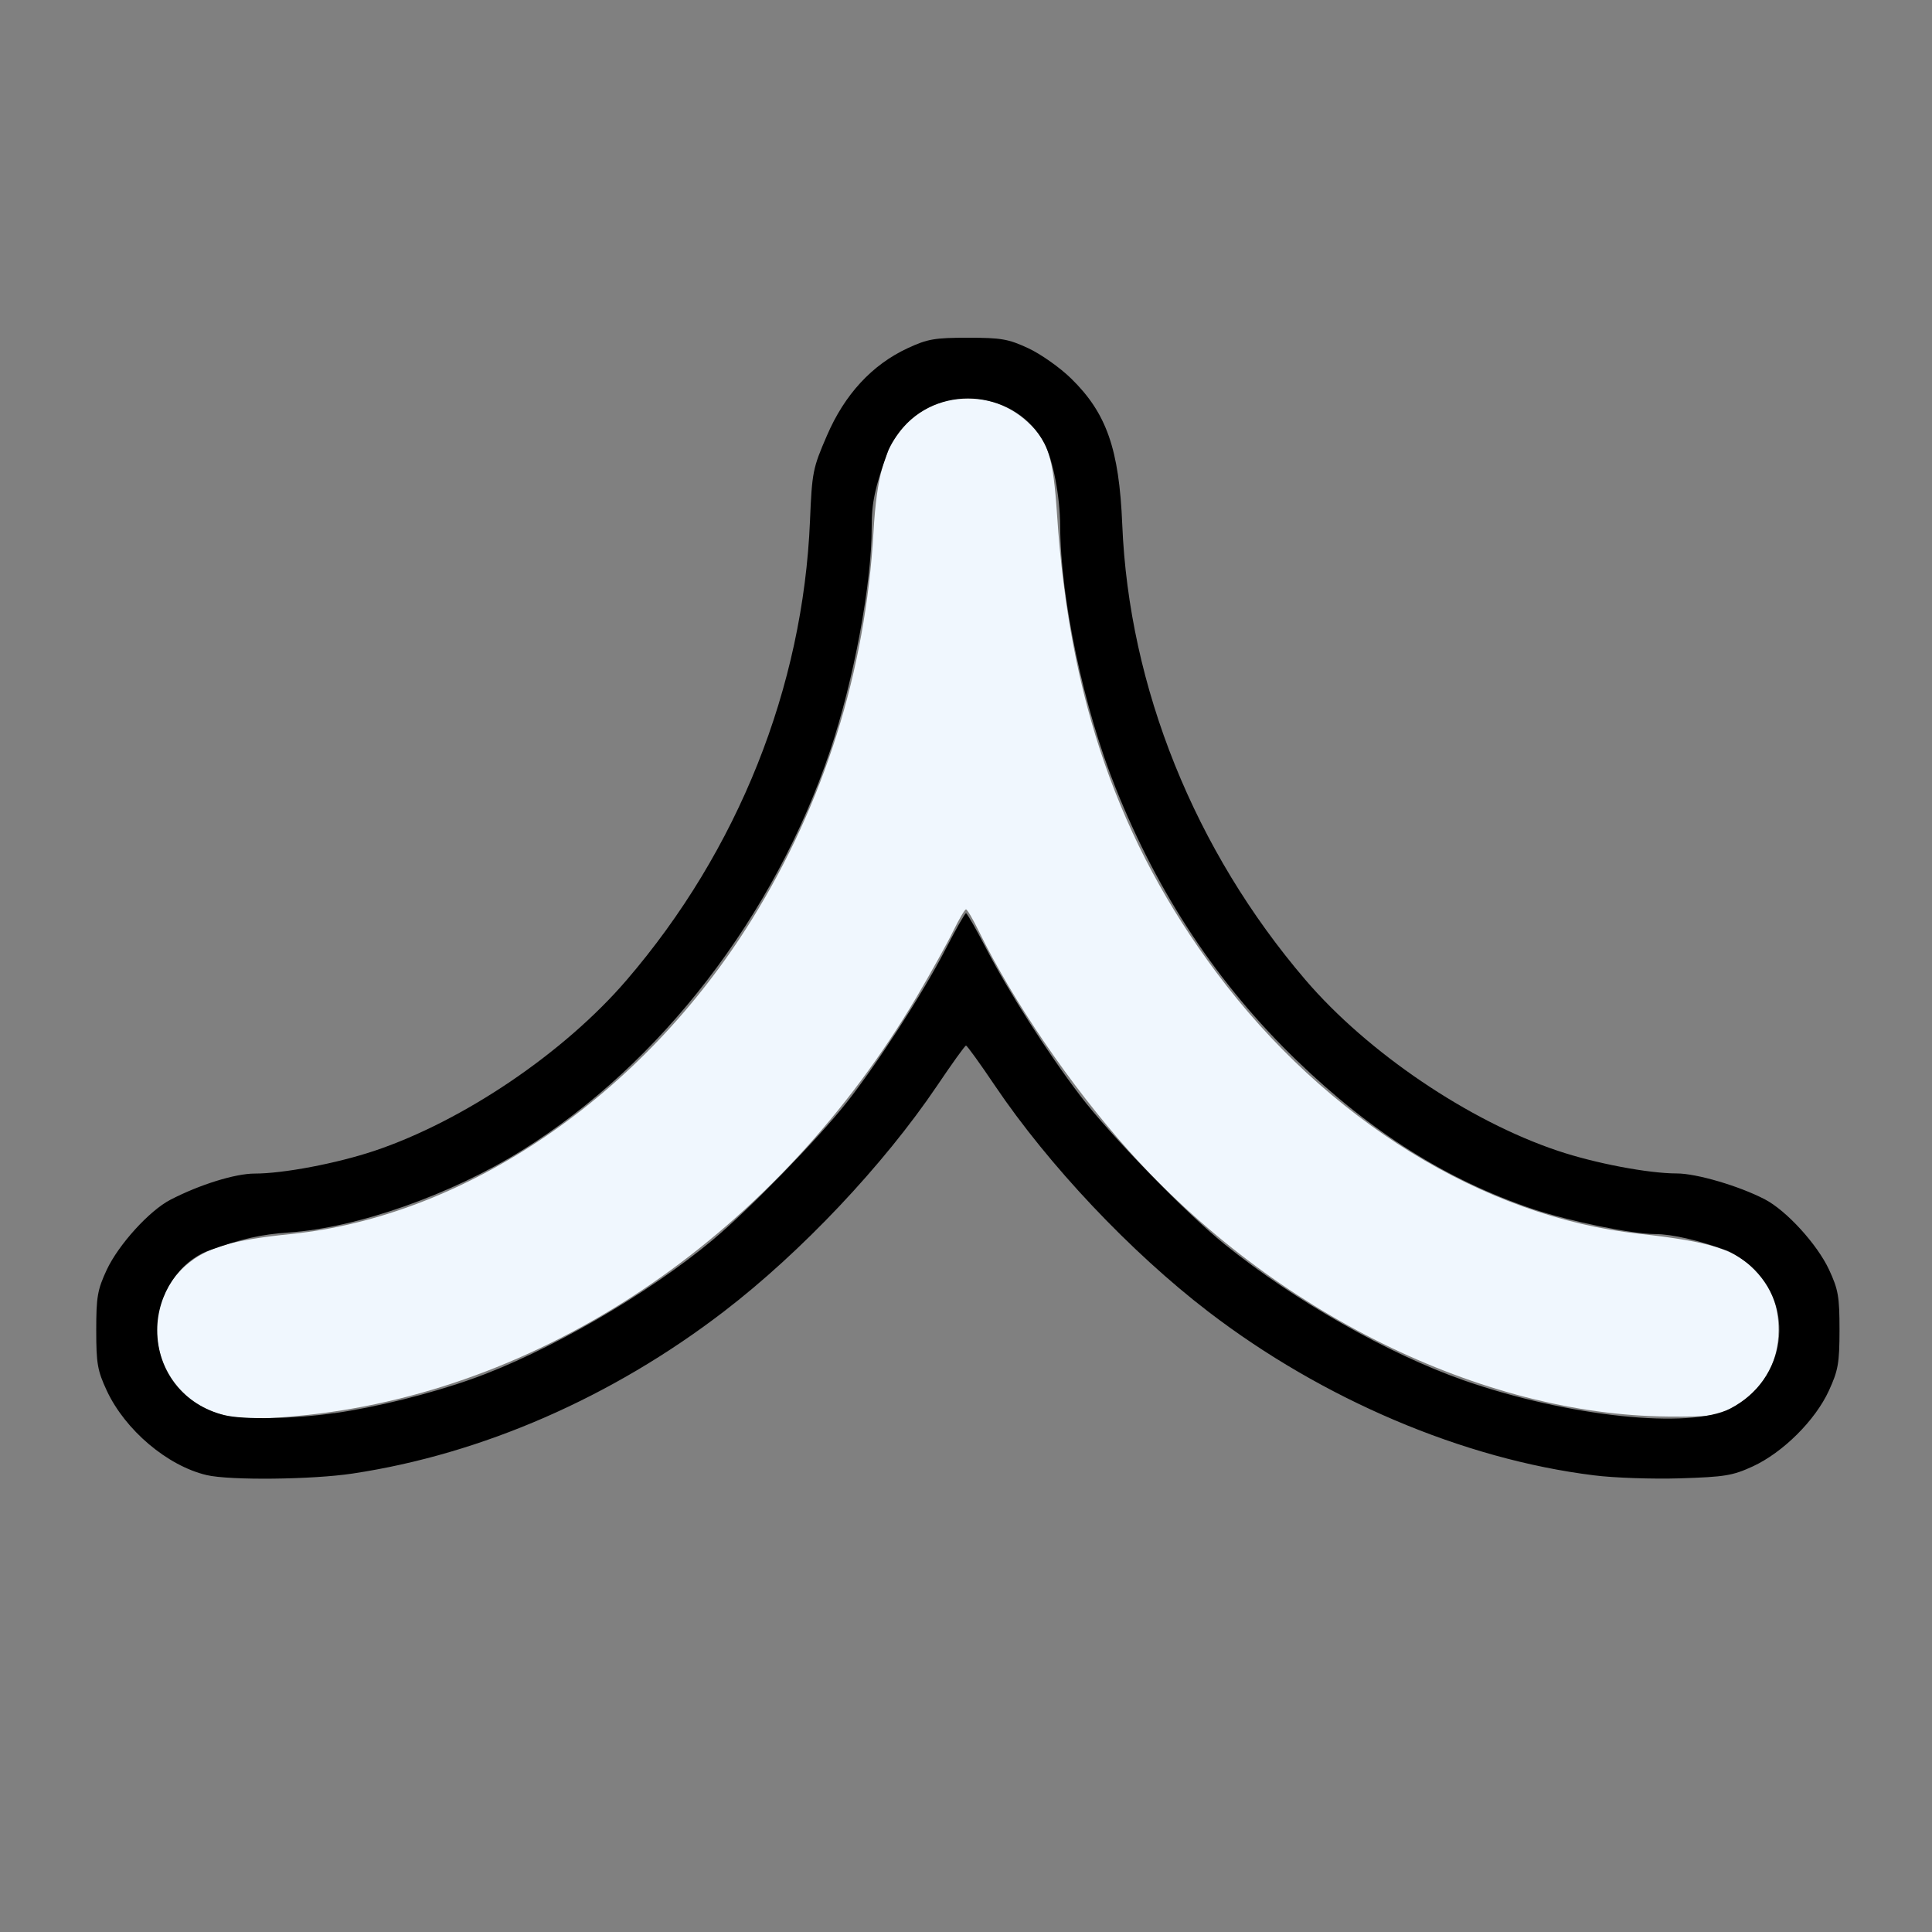 <?xml version="1.0" encoding="UTF-8" standalone="no"?>
<!-- Created with Inkscape (http://www.inkscape.org/) -->

<svg
   version="1.1"
   id="svg2"
   width="1600"
   height="1600"
   viewBox="0 0 1600 1600"
   sodipodi:docname="sharpcurve.svg"
   inkscape:version="1.2.2 (732a01da63, 2022-12-09)"
   xmlns:inkscape="http://www.inkscape.org/namespaces/inkscape"
   xmlns:sodipodi="http://sodipodi.sourceforge.net/DTD/sodipodi-0.dtd"
   xmlns="http://www.w3.org/2000/svg"
   xmlns:svg="http://www.w3.org/2000/svg"
   xmlns:rdf="http://www.w3.org/1999/02/22-rdf-syntax-ns#"
   xmlns:cc="http://creativecommons.org/ns#"
   xmlns:dc="http://purl.org/dc/elements/1.1/">
  <rect x="0" y="0" width="1600" height="1600" fill="#808080" stroke="none"/>
  <defs
     id="defs6" />
  <sodipodi:namedview
     pagecolor="#808080"
     bordercolor="#666666"
     borderopacity="1"
     objecttolerance="10"
     gridtolerance="10"
     guidetolerance="10"
     inkscape:pageopacity="0"
     inkscape:pageshadow="2"
     inkscape:window-width="1993"
     inkscape:window-height="1009"
     id="namedview4"
     showgrid="false"
     fit-margin-top="0"
     fit-margin-left="0"
     fit-margin-right="0"
     fit-margin-bottom="0"
     inkscape:zoom="0.5"
     inkscape:cx="-17"
     inkscape:cy="84"
     inkscape:window-x="-8"
     inkscape:window-y="-8"
     inkscape:window-maximized="1"
     inkscape:current-layer="SHARPCURVE"
     inkscape:showpageshadow="0"
     inkscape:pagecheckerboard="true"
     inkscape:deskcolor="#d1d1d1" />
  <g
     id="SHARPCURVE"
     transform="matrix(100,0,0,100,0,4.9999997e-5)"
     style="stroke-width:0.011">
    <path
       style="fill:none;stroke-width:0"
       d="M 0,8 V 0 h 8 8 v 8 8 H 8 0 Z m 2.922,4.203 C 3.991,12.042 5.069,11.572 5.994,10.862 6.637,10.369 7.317,9.648 7.759,8.993 7.883,8.809 7.991,8.659 8,8.659 c 0.009,0 0.117,0.151 0.241,0.335 0.441,0.655 1.122,1.375 1.765,1.869 0.946,0.726 2.112,1.222 3.193,1.358 0.164,0.021 0.485,0.032 0.713,0.025 0.372,-0.011 0.435,-0.022 0.603,-0.099 0.249,-0.115 0.517,-0.381 0.63,-0.627 0.077,-0.168 0.088,-0.227 0.088,-0.503 2.93e-4,-0.277 -0.01,-0.334 -0.087,-0.5 C 15.048,10.304 14.794,10.026 14.615,9.933 14.401,9.822 14.05,9.719 13.887,9.719 13.308,9.718 12.515,9.444 11.859,9.018 10.383,8.058 9.37,6.213 9.294,4.344 9.268,3.718 9.164,3.422 8.87,3.134 8.778,3.045 8.619,2.933 8.516,2.884 c -0.166,-0.077 -0.224,-0.087 -0.5,-0.087 -0.276,0 -0.334,0.01 -0.5,0.087 C 7.222,3.021 6.995,3.266 6.848,3.608 6.731,3.878 6.725,3.909 6.708,4.312 6.651,5.692 6.112,7.043 5.189,8.117 4.672,8.719 3.836,9.284 3.1,9.531 2.788,9.635 2.348,9.719 2.109,9.719 c -0.161,0 -0.455,0.091 -0.698,0.217 -0.175,0.091 -0.43,0.371 -0.527,0.58 -0.077,0.166 -0.087,0.224 -0.087,0.5 0,0.276 0.01,0.334 0.087,0.5 0.153,0.328 0.501,0.624 0.826,0.7 0.19,0.045 0.874,0.037 1.211,-0.013 z M 2.415,11.728 c 0.03,-0.008 0.073,-0.007 0.094,0.001 0.021,0.009 -0.004,0.015 -0.055,0.014 -0.052,-6.83e-4 -0.069,-0.008 -0.038,-0.016 z m 11.094,0 c 0.03,-0.008 0.073,-0.007 0.094,0.001 0.021,0.009 -0.004,0.015 -0.055,0.014 -0.052,-6.83e-4 -0.069,-0.008 -0.038,-0.016 z M 2.713,11.697 c 0.023,-0.009 0.05,-0.008 0.06,0.003 0.01,0.01 -0.008,0.018 -0.041,0.016 -0.036,-0.002 -0.044,-0.009 -0.019,-0.019 z m 10.531,0 c 0.023,-0.009 0.05,-0.008 0.06,0.003 0.01,0.01 -0.008,0.018 -0.041,0.016 -0.036,-0.002 -0.044,-0.009 -0.019,-0.019 z M 5.812,10.332 c 0,-0.006 0.025,-0.031 0.055,-0.055 0.05,-0.039 0.051,-0.038 0.012,0.012 -0.041,0.052 -0.066,0.069 -0.066,0.043 z M 2.149,10.228 c 0.039,-0.007 0.095,-0.007 0.125,5.86e-4 0.03,0.008 -0.002,0.014 -0.071,0.014 -0.069,-3.9e-4 -0.093,-0.007 -0.054,-0.014 z m 11.594,0 c 0.039,-0.007 0.095,-0.007 0.125,5.86e-4 0.03,0.008 -0.002,0.014 -0.071,0.014 -0.069,-3.9e-4 -0.093,-0.007 -0.054,-0.014 z m -11.217,-0.03 c 0.023,-0.009 0.05,-0.008 0.06,0.003 0.01,0.01 -0.008,0.018 -0.041,0.016 -0.036,-0.002 -0.044,-0.009 -0.019,-0.019 z M 6.062,10.109 c 0.04,-0.043 0.08,-0.078 0.089,-0.078 0.009,0 -0.017,0.035 -0.058,0.078 -0.04,0.043 -0.08,0.078 -0.089,0.078 -0.009,0 0.017,-0.035 0.058,-0.078 z m 3.841,-0.008 -0.076,-0.086 0.086,0.076 c 0.08,0.071 0.1,0.096 0.076,0.096 -0.006,0 -0.044,-0.039 -0.086,-0.086 z m 3.34,0.065 c 0.023,-0.009 0.05,-0.008 0.06,0.003 0.01,0.01 -0.008,0.018 -0.041,0.016 -0.036,-0.002 -0.044,-0.009 -0.019,-0.019 z M 6.688,9.484 C 6.728,9.441 6.768,9.406 6.777,9.406 6.785,9.406 6.759,9.441 6.719,9.484 6.678,9.527 6.638,9.562 6.63,9.562 6.621,9.562 6.647,9.527 6.688,9.484 Z m 2.591,-0.008 -0.076,-0.086 0.086,0.076 c 0.08,0.071 0.1,0.096 0.076,0.096 -0.006,0 -0.044,-0.039 -0.086,-0.086 z M 6.891,9.25 C 6.922,9.216 6.954,9.188 6.963,9.188 6.971,9.188 6.953,9.216 6.922,9.25 6.891,9.284 6.858,9.312 6.85,9.312 6.841,9.312 6.86,9.284 6.891,9.25 Z M 9.075,9.242 9.016,9.172 9.086,9.231 c 0.066,0.056 0.085,0.081 0.06,0.081 -0.006,0 -0.038,-0.032 -0.07,-0.07 z M 4.875,9.144 c 0,-0.006 0.025,-0.031 0.055,-0.055 0.05,-0.039 0.051,-0.038 0.012,0.012 C 4.901,9.154 4.875,9.17 4.875,9.144 Z m 6.152,-0.074 c -0.039,-0.05 -0.038,-0.051 0.012,-0.012 0.052,0.041 0.069,0.066 0.043,0.066 -0.006,0 -0.031,-0.025 -0.055,-0.055 z M 5.328,8.719 c 0.137,-0.138 0.256,-0.25 0.264,-0.25 0.009,0 -0.096,0.113 -0.233,0.25 -0.137,0.138 -0.256,0.25 -0.264,0.25 -0.009,0 0.096,-0.113 0.233,-0.25 z m 5.312,-0.008 -0.249,-0.258 0.258,0.249 c 0.239,0.232 0.272,0.266 0.249,0.266 -0.005,0 -0.121,-0.116 -0.258,-0.258 z M 5.703,8.312 C 5.734,8.278 5.767,8.25 5.775,8.25 c 0.009,0 -0.01,0.028 -0.041,0.062 -0.031,0.034 -0.064,0.062 -0.072,0.062 -0.009,0 0.01,-0.028 0.041,-0.062 z m 4.56,-0.008 -0.06,-0.07 0.07,0.06 c 0.066,0.056 0.085,0.081 0.06,0.081 -0.006,0 -0.038,-0.032 -0.07,-0.07 z M 7.127,5.201 c 0.002,-0.036 0.009,-0.044 0.019,-0.019 0.009,0.023 0.008,0.05 -0.002,0.06 -0.01,0.01 -0.018,-0.008 -0.016,-0.041 z m 1.719,0 c 0.002,-0.036 0.009,-0.044 0.019,-0.019 0.009,0.023 0.008,0.05 -0.002,0.06 -0.01,0.01 -0.018,-0.008 -0.016,-0.041 z M 7.192,4.75 c 0,-0.043 0.007,-0.061 0.016,-0.039 0.009,0.021 0.009,0.057 0,0.078 C 7.2,4.811 7.192,4.793 7.192,4.75 Z m 1.594,0 c 0,-0.043 0.007,-0.061 0.016,-0.039 0.009,0.021 0.009,0.057 0,0.078 C 8.793,4.811 8.786,4.793 8.786,4.75 Z M 7.228,4.266 c 1.855e-4,-0.103 0.006,-0.142 0.013,-0.085 0.007,0.056 0.007,0.141 -3.223e-4,0.188 -0.007,0.047 -0.013,0.001 -0.013,-0.102 z m 1.531,0 c 1.855e-4,-0.103 0.006,-0.142 0.013,-0.085 0.007,0.056 0.007,0.141 -3.223e-4,0.188 -0.007,0.047 -0.013,0.001 -0.013,-0.102 z"
       id="path823"
       inkscape:connector-curvature="0" />
    <path
       style="fill:#f0f7fe;stroke-width:0"
       d="M 1.859,11.721 C 1.288,11.582 1.103,10.863 1.539,10.48 1.706,10.333 1.92,10.269 2.408,10.22 3.857,10.072 5.321,9.074 6.226,7.616 6.824,6.653 7.167,5.562 7.234,4.406 7.26,3.946 7.326,3.714 7.48,3.539 7.747,3.235 8.208,3.215 8.511,3.496 8.681,3.653 8.722,3.784 8.754,4.262 8.855,5.79 9.266,6.971 10.073,8.053 c 0.912,1.222 2.209,2.024 3.505,2.165 0.584,0.064 0.798,0.131 0.957,0.303 0.138,0.149 0.194,0.292 0.194,0.495 0,0.284 -0.139,0.51 -0.401,0.651 -0.11,0.059 -0.171,0.067 -0.516,0.064 C 12.271,11.718 10.546,10.868 9.349,9.531 8.868,8.994 8.39,8.294 8.106,7.711 8.058,7.612 8.01,7.531 8,7.531 7.99,7.531 7.942,7.612 7.894,7.711 7.846,7.81 7.71,8.054 7.593,8.253 6.444,10.199 4.557,11.497 2.556,11.717 2.218,11.754 2,11.755 1.859,11.721 Z"
       id="path821"
       inkscape:connector-curvature="0" />
    <path
       style="fill:#000000;stroke-width:0"
       d="M 1.711,12.216 C 1.386,12.139 1.037,11.844 0.884,11.516 c -0.077,-0.166 -0.087,-0.224 -0.087,-0.5 0,-0.276 0.01,-0.334 0.087,-0.5 C 0.982,10.307 1.237,10.026 1.411,9.936 1.654,9.81 1.948,9.719 2.109,9.719 2.348,9.719 2.788,9.635 3.1,9.531 3.836,9.284 4.672,8.719 5.189,8.117 6.112,7.043 6.651,5.692 6.708,4.312 6.725,3.909 6.731,3.878 6.848,3.608 6.995,3.266 7.222,3.021 7.516,2.884 c 0.166,-0.077 0.224,-0.087 0.5,-0.087 0.276,0 0.334,0.01 0.5,0.087 0.103,0.048 0.262,0.16 0.354,0.25 0.294,0.287 0.398,0.584 0.424,1.209 0.055,1.348 0.6,2.701 1.518,3.773 0.514,0.6 1.351,1.167 2.088,1.414 0.309,0.104 0.751,0.188 0.987,0.188 0.163,2.148e-4 0.514,0.103 0.728,0.214 0.179,0.093 0.433,0.371 0.532,0.582 0.077,0.166 0.087,0.223 0.087,0.5 -2.93e-4,0.276 -0.011,0.335 -0.088,0.503 -0.113,0.246 -0.381,0.512 -0.63,0.627 -0.168,0.077 -0.231,0.087 -0.603,0.099 -0.229,0.007 -0.55,-0.004 -0.713,-0.025 C 12.118,12.084 10.952,11.588 10.006,10.862 9.363,10.369 8.683,9.648 8.241,8.993 8.117,8.809 8.009,8.659 8,8.659 c -0.009,0 -0.117,0.151 -0.241,0.335 C 7.317,9.648 6.637,10.369 5.994,10.862 5.069,11.572 3.991,12.042 2.922,12.203 c -0.337,0.051 -1.021,0.058 -1.211,0.013 z M 2.766,11.704 C 3.118,11.654 3.559,11.544 3.906,11.421 4.53,11.2 5.363,10.719 5.901,10.27 6.199,10.021 6.772,9.434 7.009,9.134 7.258,8.82 7.643,8.225 7.828,7.866 7.914,7.699 7.991,7.563 8,7.563 c 0.009,3.12e-5 0.086,0.135 0.172,0.301 0.185,0.356 0.503,0.854 0.773,1.209 0.249,0.328 0.874,0.971 1.196,1.231 0.578,0.467 1.357,0.909 1.986,1.129 0.86,0.3 1.865,0.405 2.203,0.232 0.462,-0.237 0.546,-0.848 0.164,-1.184 -0.058,-0.051 -0.147,-0.107 -0.197,-0.126 -0.23,-0.084 -0.453,-0.135 -0.59,-0.135 -0.192,0 -0.709,-0.106 -1.009,-0.206 C 11.984,9.773 11.357,9.379 10.739,8.782 10.088,8.154 9.594,7.411 9.241,6.53 8.976,5.871 8.783,4.962 8.78,4.36 8.779,4.111 8.721,3.81 8.649,3.672 8.422,3.24 7.804,3.17 7.48,3.539 7.429,3.597 7.373,3.685 7.354,3.736 7.246,4.036 7.218,4.163 7.219,4.366 7.219,4.836 7.071,5.631 6.874,6.219 6.415,7.584 5.473,8.808 4.328,9.524 3.736,9.894 2.957,10.169 2.391,10.207 c -0.227,0.015 -0.393,0.053 -0.655,0.147 -0.253,0.091 -0.434,0.367 -0.434,0.661 -1.855e-4,0.343 0.221,0.623 0.558,0.705 0.157,0.038 0.577,0.031 0.906,-0.017 z"
       id="path819"
       inkscape:connector-curvature="0" />
  </g>
</svg>
